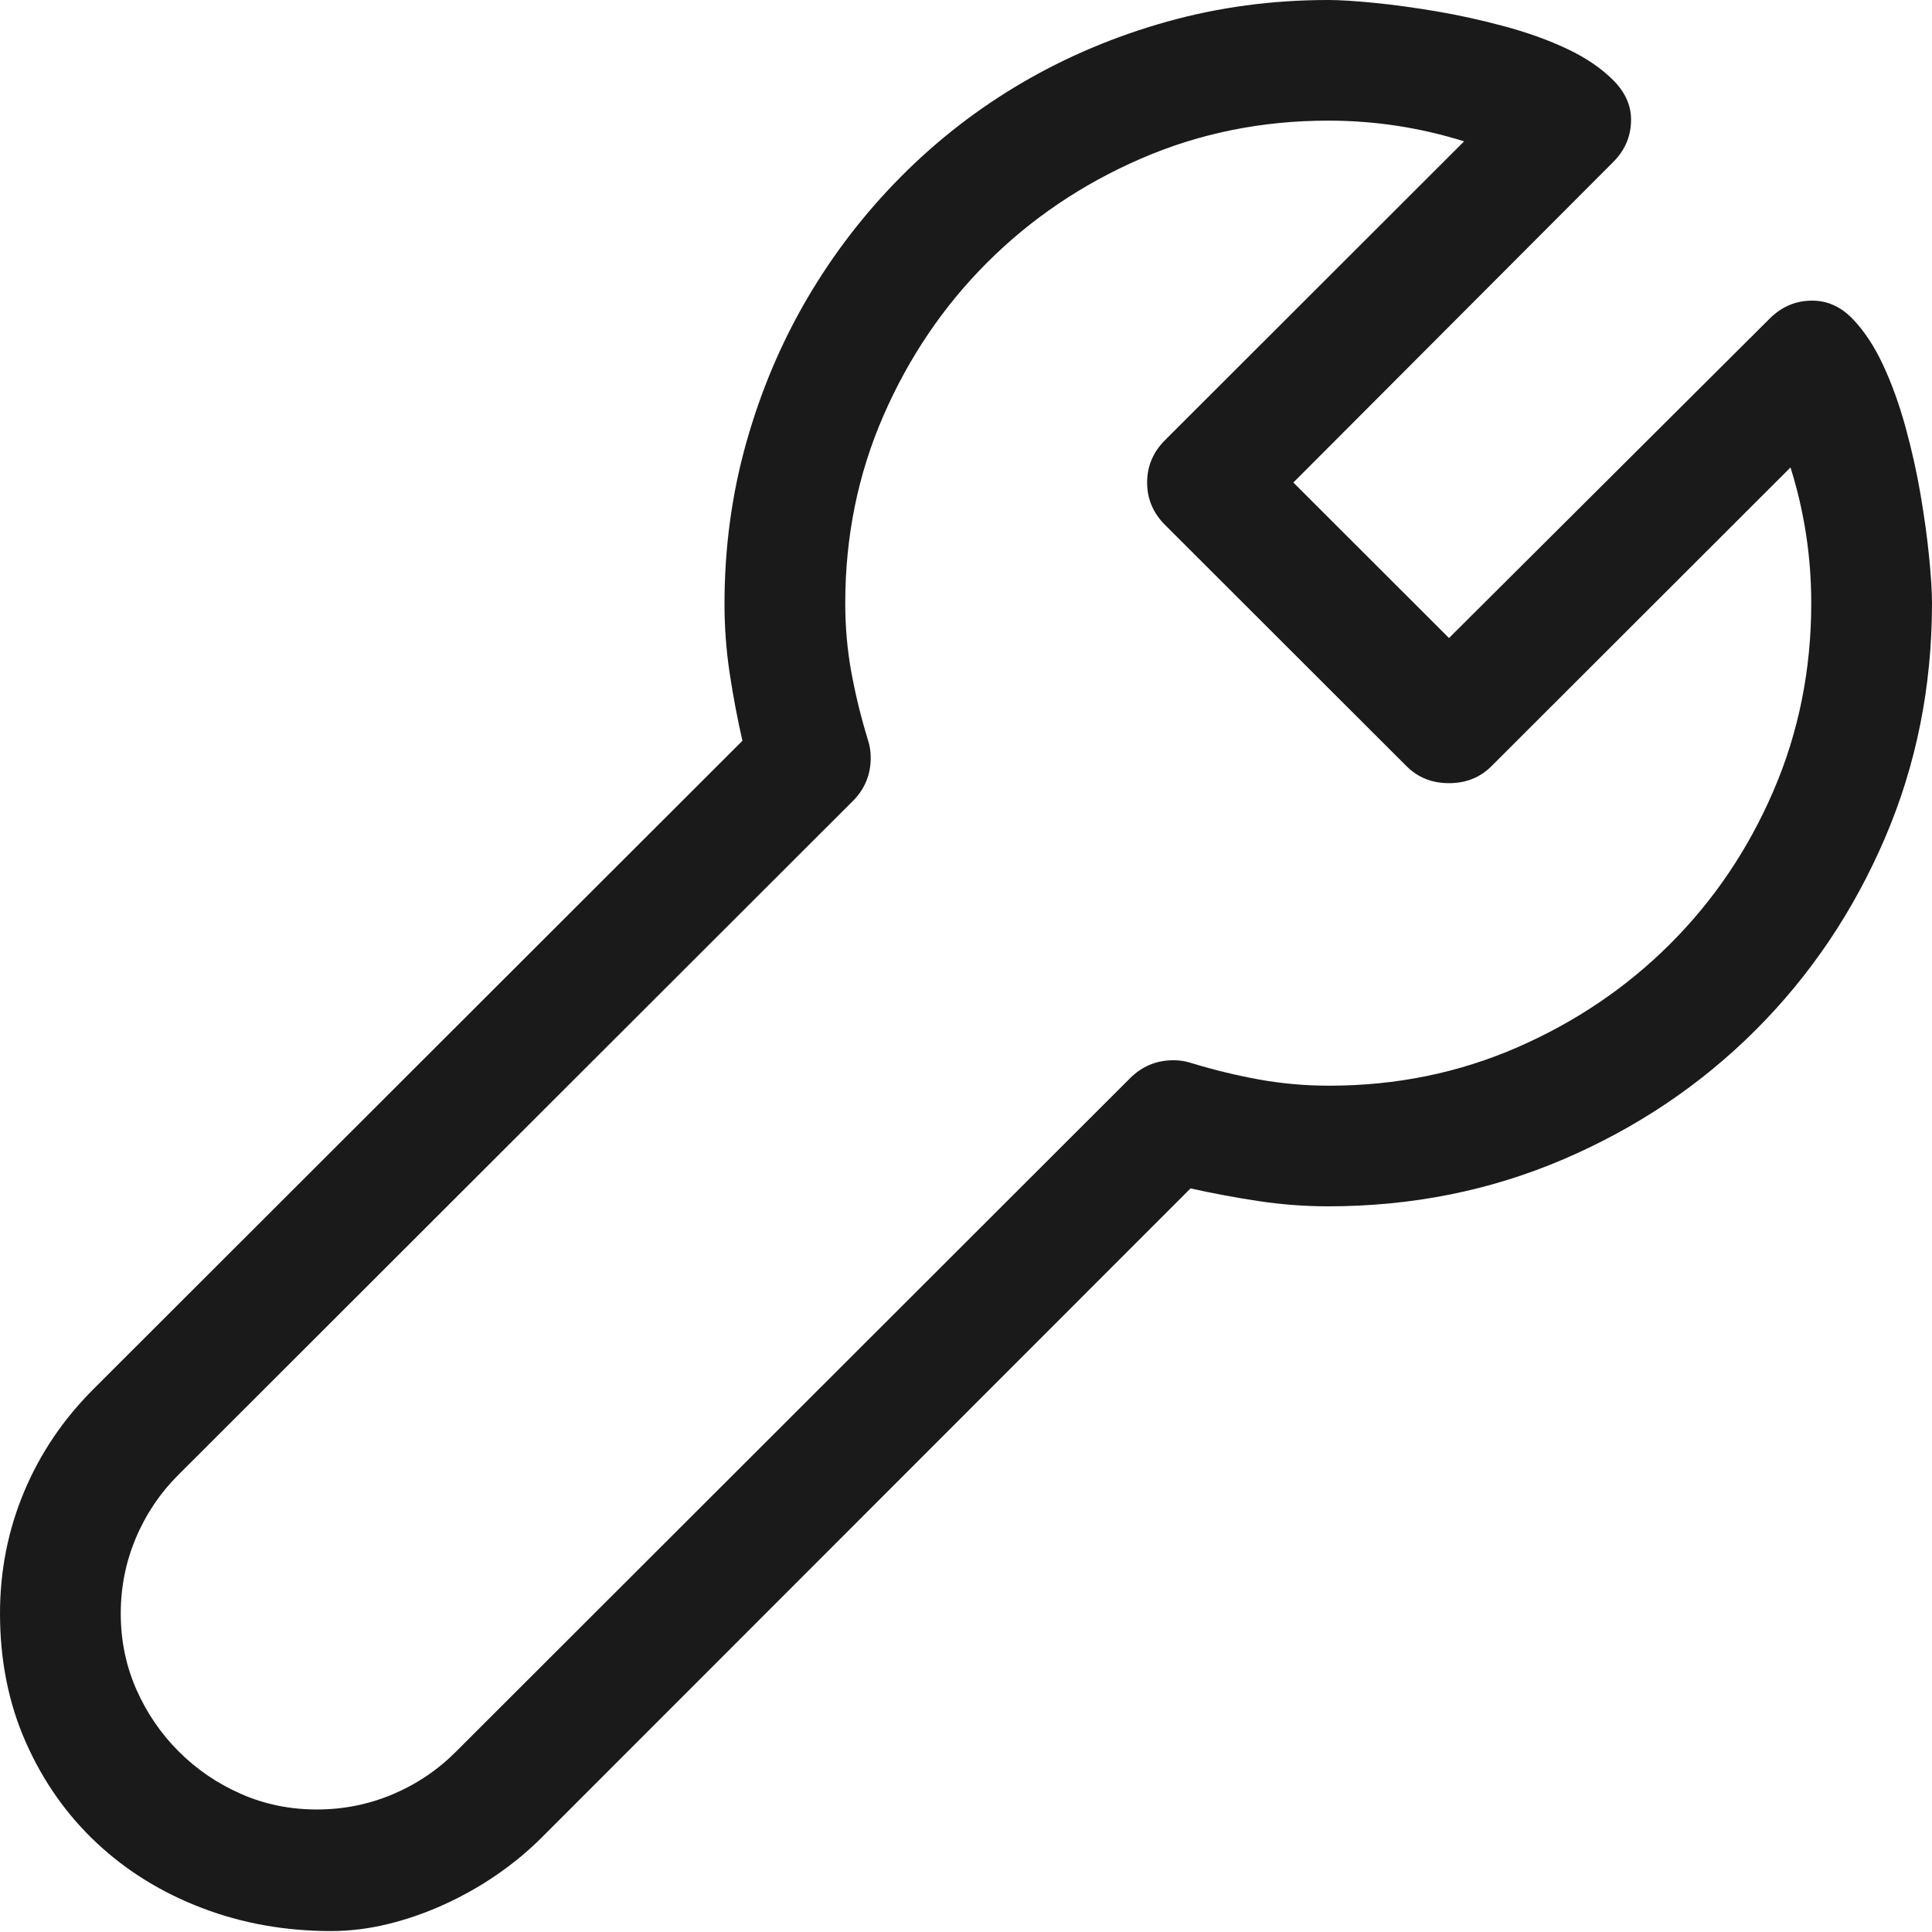 <svg width="1024" height="1024" viewBox="0 0 1024 1024" fill="none" xmlns="http://www.w3.org/2000/svg">
<g clip-path="url(#clip0_13_16)">
<path d="M0 855.165C0 832.52 4.25 811.041 12.75 790.728C21.25 770.415 33.5 752.265 49.5 736.281L393.5 392.617C390.833 380.961 388.583 369.057 386.75 356.901C384.917 344.746 384 332.508 384 320.187C384 290.549 387.833 262.077 395.5 234.771C403.167 207.464 413.917 181.989 427.75 158.345C441.583 134.701 458.167 113.14 477.5 93.659C496.833 74.178 518.333 57.527 542 43.707C565.667 29.887 591.167 19.148 618.5 11.489C645.833 3.83 674.333 0 704 0C710 0 718.083 0.5 728.25 1.499C738.417 2.498 749.417 3.996 761.25 5.994C773.083 7.992 785.167 10.656 797.5 13.986C809.833 17.317 820.917 21.313 830.75 25.975C840.583 30.637 848.667 36.131 855 42.459C861.333 48.786 864.5 55.779 864.5 63.438C864.5 72.096 861.333 79.589 855 85.916L685.5 255.75L768 338.17L938 168.835C944.333 162.508 951.833 159.344 960.5 159.344C968.5 159.344 975.583 162.508 981.75 168.835C987.917 175.162 993.333 183.321 998 193.311C1002.67 203.301 1006.67 214.374 1010 226.529C1013.33 238.684 1016 250.672 1018 262.494C1020 274.315 1021.5 285.304 1022.5 295.461C1023.5 305.619 1024 313.694 1024 319.688C1024 363.978 1015.67 405.521 999 444.316C982.333 483.111 959.5 516.995 930.5 545.967C901.5 574.939 867.583 597.749 828.75 614.4C789.917 631.051 748.333 639.376 704 639.376C691.667 639.376 679.417 638.46 667.25 636.628C655.083 634.797 643 632.549 631 629.885L287 974.049C280 981.042 272.167 987.536 263.5 993.53C254.833 999.524 245.583 1004.77 235.75 1009.26C225.917 1013.76 215.917 1017.26 205.75 1019.75C195.583 1022.25 185.5 1023.5 175.5 1023.5C151.167 1023.5 128.333 1019.42 107 1011.26C85.667 1003.1 67.083 991.615 51.25 976.796C35.417 961.978 22.917 944.245 13.75 923.598C4.583 902.951 0 880.14 0 855.165ZM622 561.951C625.333 561.951 628.5 562.451 631.5 563.45C643.5 567.113 655.5 570.026 667.5 572.191C679.5 574.356 691.833 575.438 704.5 575.438C739.833 575.438 773 568.695 804 555.208C835 541.721 862.083 523.406 885.25 500.261C908.417 477.117 926.667 450.06 940 419.091C953.333 388.121 960 354.986 960 319.688C960 307.367 959.083 295.212 957.25 283.223C955.417 271.235 952.667 259.414 949 247.758L790.5 406.103C784.5 412.098 777 415.095 768 415.095C759 415.095 751.5 412.098 745.5 406.103L617.5 278.228C611.167 271.901 608 264.409 608 255.75C608 247.092 611.167 239.599 617.5 233.272L776 74.927C764.333 71.264 752.5 68.516 740.5 66.685C728.5 64.853 716.333 63.938 704 63.938C668.667 63.938 635.5 70.681 604.5 84.168C573.5 97.655 546.417 115.97 523.25 139.114C500.083 162.259 481.75 189.315 468.25 220.285C454.75 251.255 448 284.389 448 319.688C448 332.342 449.083 344.58 451.25 356.402C453.417 368.223 456.333 380.129 460 392.117C461 395.114 461.5 398.278 461.5 401.608C461.5 410.599 458.333 418.259 452 424.585L94.5 781.737C84.833 791.394 77.333 802.549 72 815.204C66.667 827.859 64 841.179 64 855.165C64 869.484 66.75 882.888 72.25 895.376C77.75 907.863 85.25 918.853 94.75 928.343C104.25 937.834 115.25 945.327 127.75 950.821C140.25 956.316 153.667 959.063 168 959.063C182 959.063 195.333 956.399 208 951.071C220.667 945.743 231.833 938.251 241.5 928.593L599 571.442C605.333 565.115 613 561.951 622 561.951Z" fill="black" fill-opacity="0.896"/>
</g>
<defs>
<clipPath id="clip0_13_16">
<rect width="1024" height="1024" fill="white"/>
</clipPath>
</defs>
</svg>

